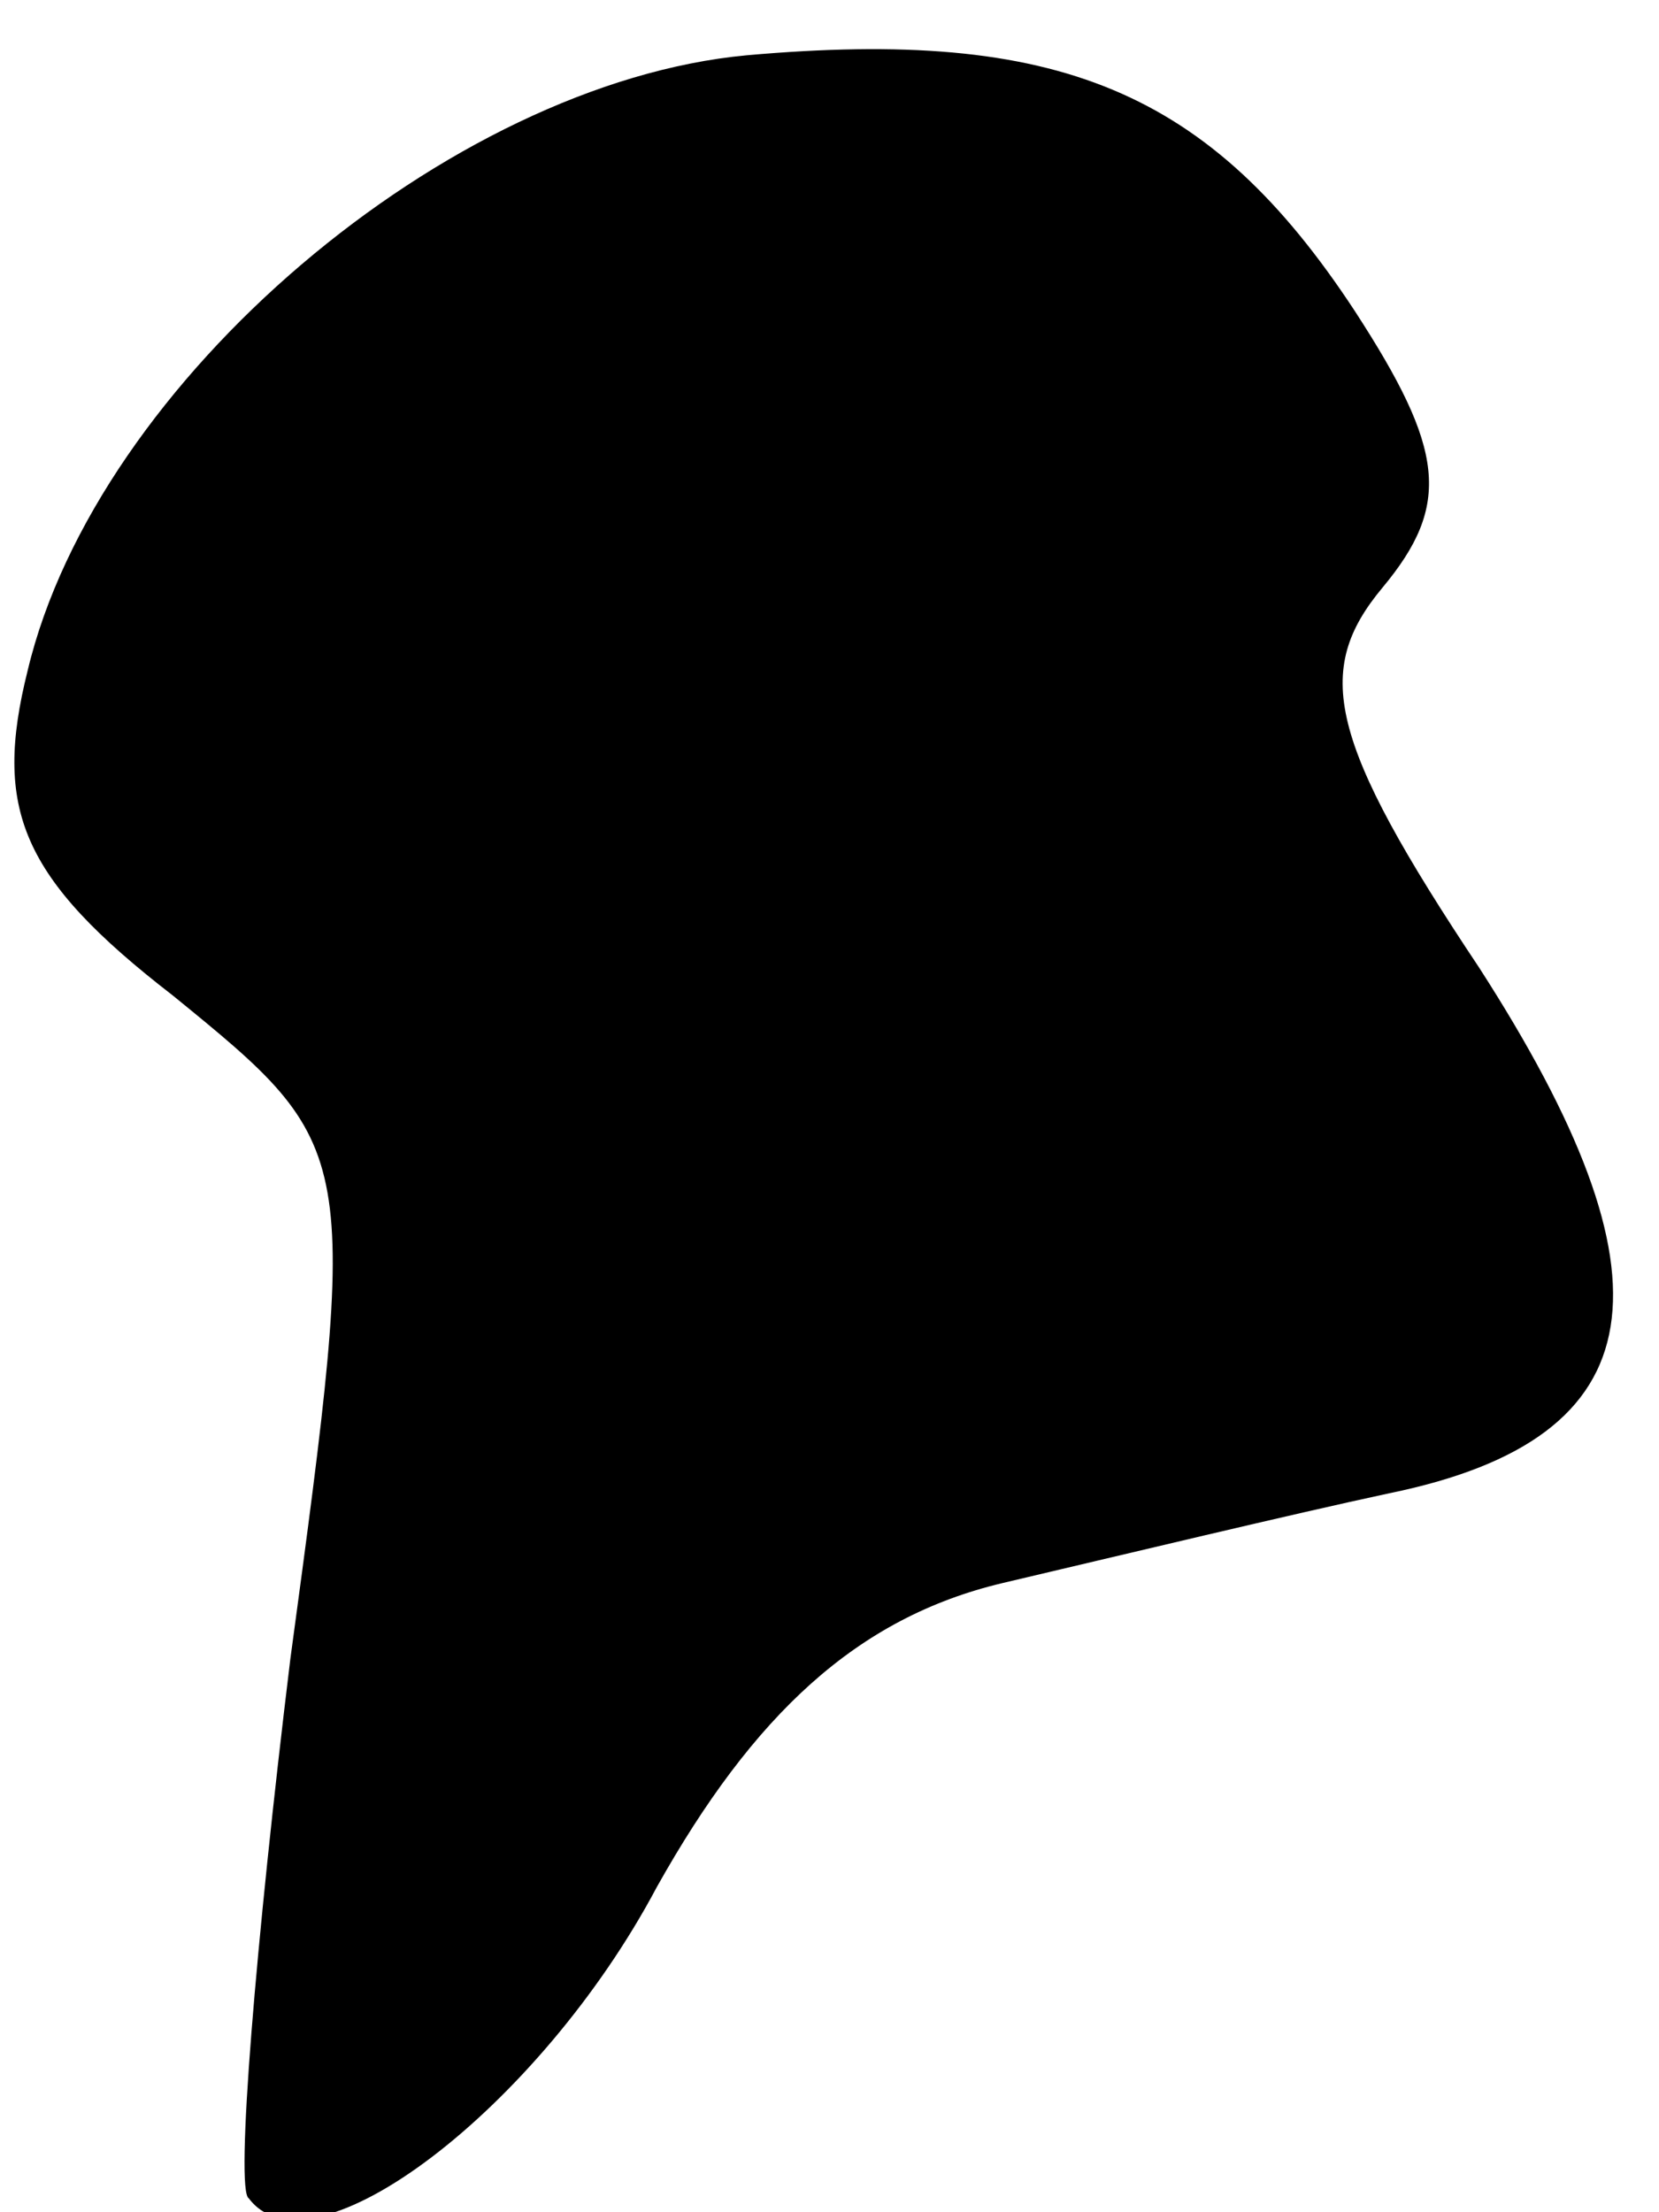 <?xml version="1.0" standalone="no"?>
<!DOCTYPE svg PUBLIC "-//W3C//DTD SVG 20010904//EN"
 "http://www.w3.org/TR/2001/REC-SVG-20010904/DTD/svg10.dtd">
<svg version="1.0" xmlns="http://www.w3.org/2000/svg"
 width="24pt" height="32pt" viewBox="0 0 24 32"
 preserveAspectRatio="xMidYMid meet">
<g transform="translate(0,32) scale(0.1,-0.1)"
fill="#000000" stroke="none">
<path fill="#000000" stroke="none" d="M108 312 c-43 -4 -94 -47 -104 -89 -5
-20 -1 -30 21 -47 27 -22 27 -22 17 -96 -5 -41 -8 -77 -6 -78 9 -12 42 13 59
45 14 25 29 39 50 44 17 4 42 10 56 13 39 8 42 31 13 76 -22 33 -24 43 -14 55
10 12 9 20 -4 40 -21 32 -43 41 -88 37z"/>
</g>
</svg>
